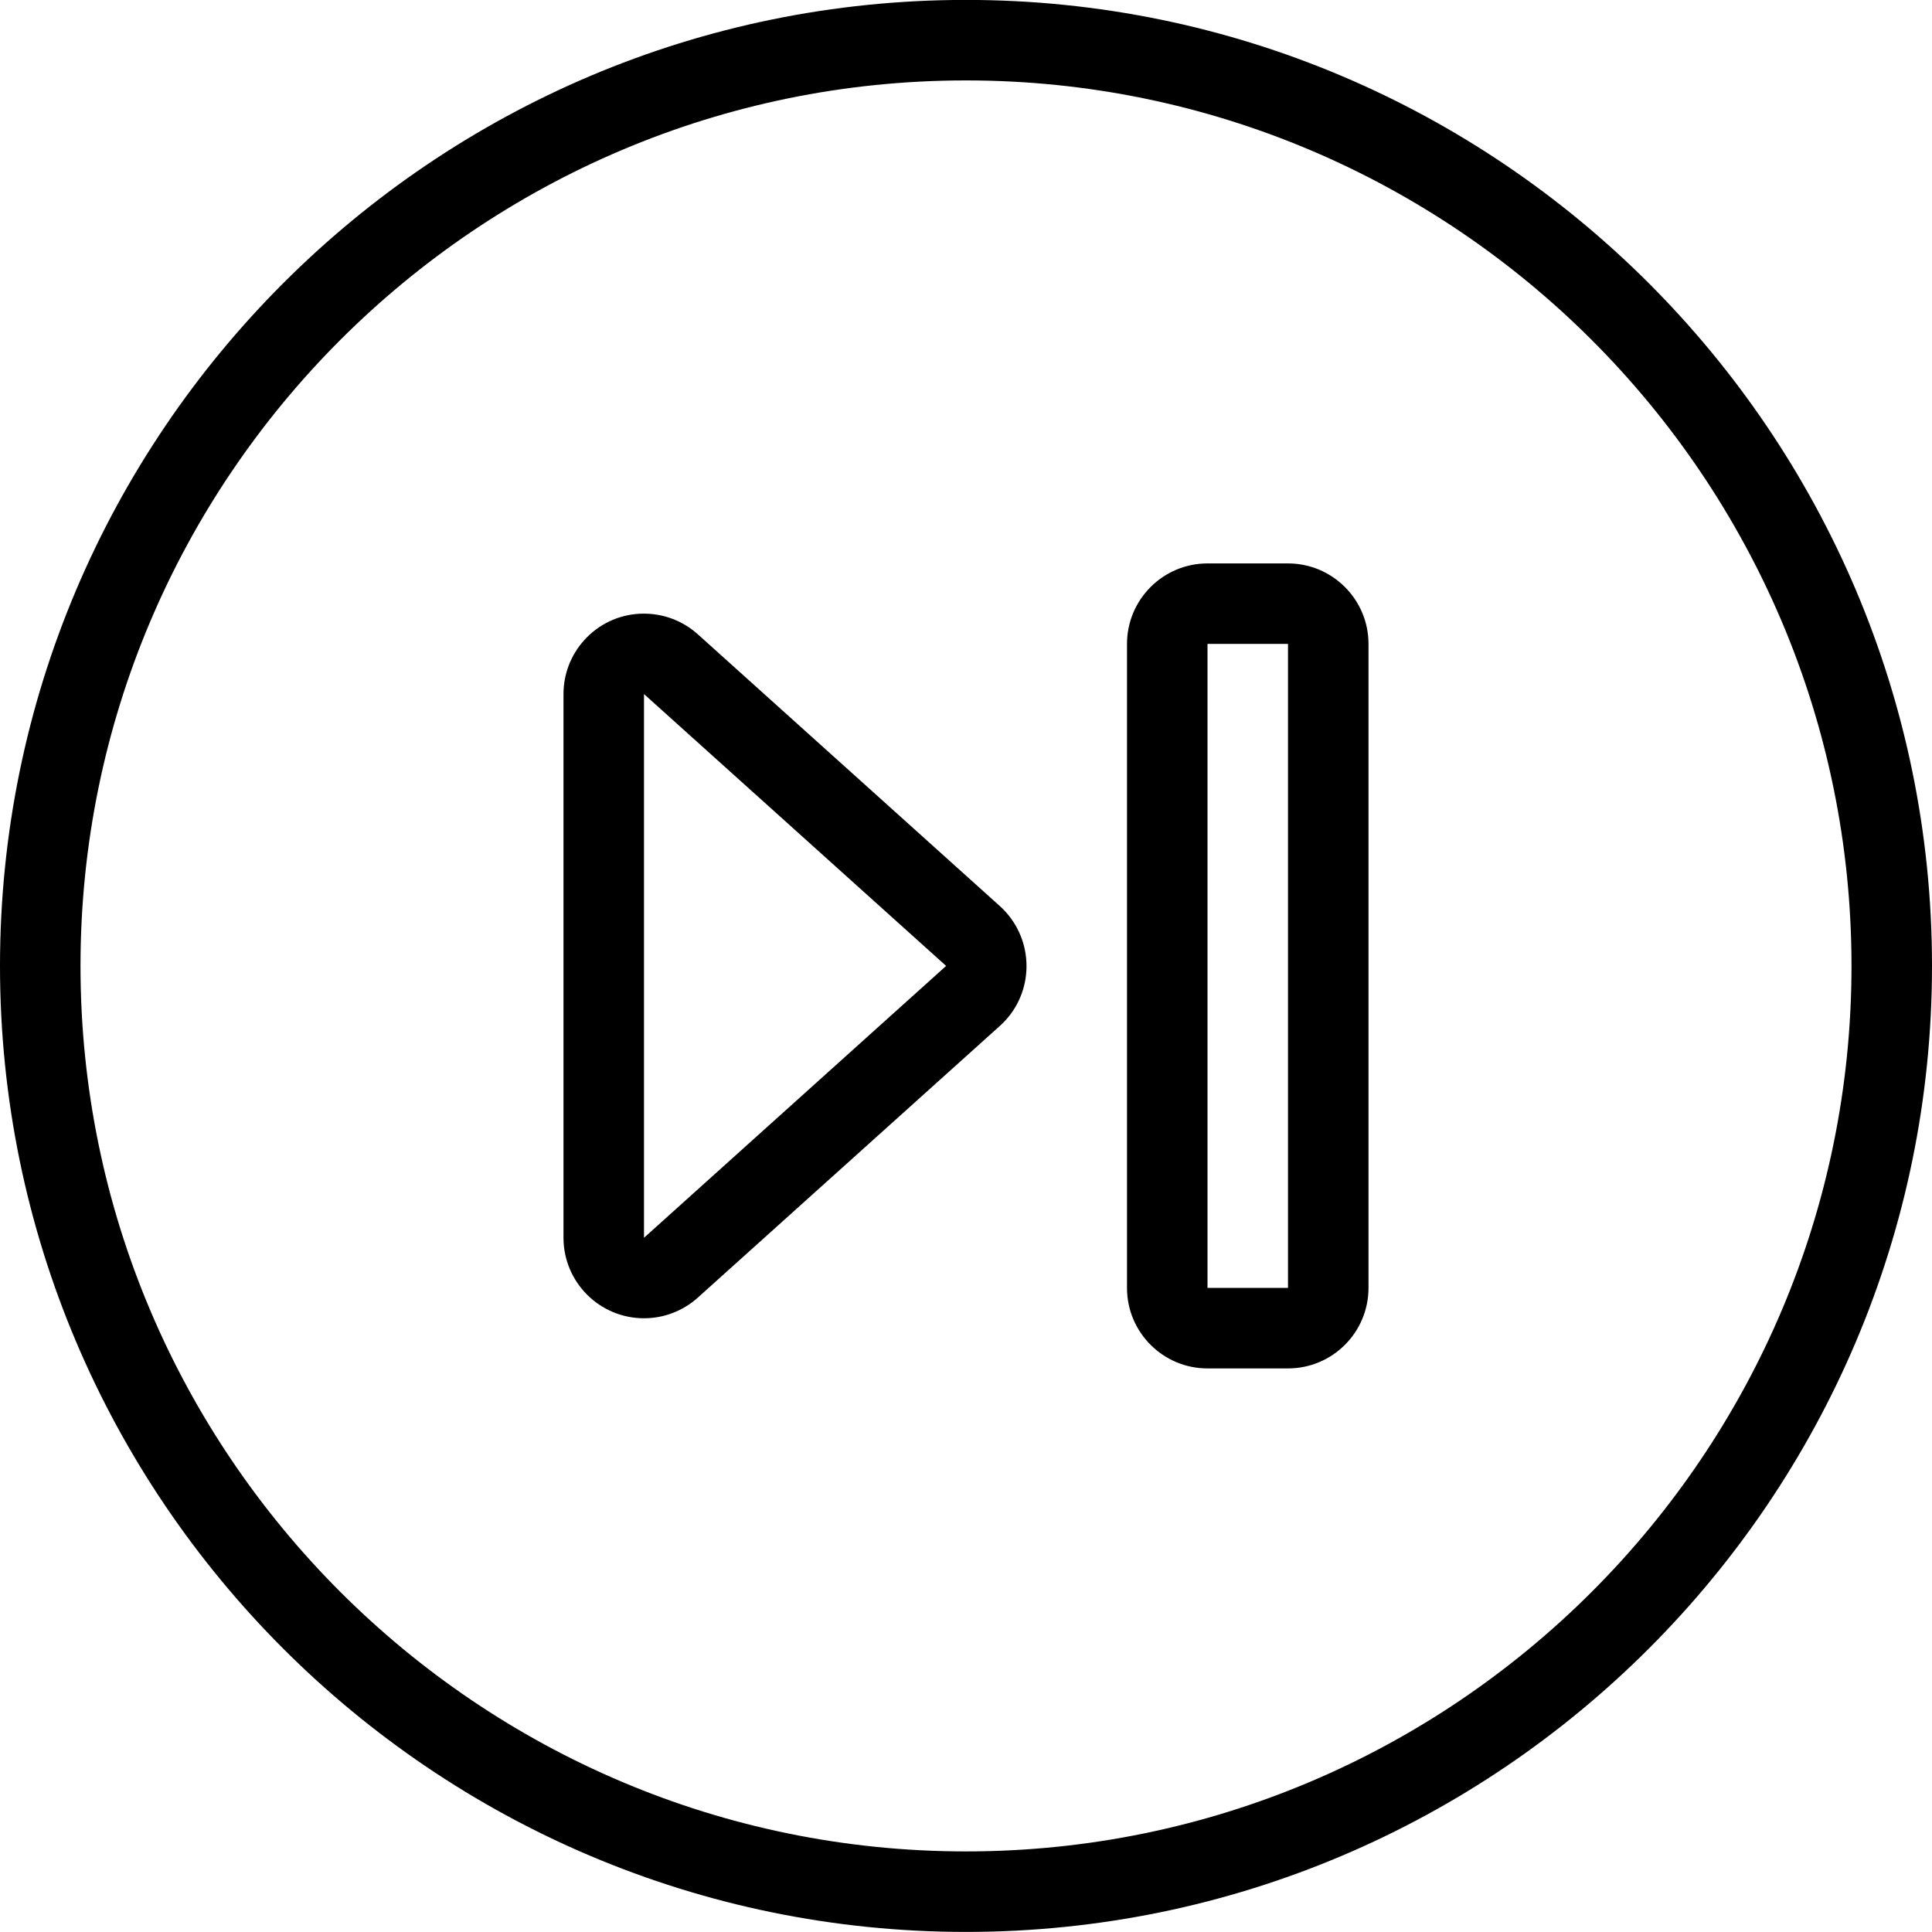 <?xml version="1.0" encoding="utf-8"?>
<!-- Generator: Adobe Illustrator 22.1.0, SVG Export Plug-In . SVG Version: 6.00 Build 0)  -->
<svg version="1.1" id="Layer_1" xmlns="http://www.w3.org/2000/svg" xmlns:xlink="http://www.w3.org/1999/xlink" x="0px" y="0px"
	 viewBox="0 0 24 24" style="enable-background:new 0 0 24 24;" xml:space="preserve">
<g>
	<title>button-next</title>
	<path d="M12,23.999c-6.617,0-12-5.383-12-12c0-6.617,5.383-12,12-12c6.617,0,12,5.383,12,12C24,18.616,18.617,23.999,12,23.999z
		 M12,0.999c-6.065,0-11,4.935-11,11s4.935,11,11,11s11-4.935,11-11S18.065,0.999,12,0.999z"/>
	<path d="M15,16.999c-0.552,0-1-0.448-1-1v-8c0-0.551,0.448-1,1-1h1c0.552,0,1,0.449,1,1v8c0,0.552-0.448,1-1,1H15z M15,15.999h1v-8
		l-1,0L15,15.999z"/>
	<path d="M8,16.376c-0.552,0-1-0.448-1-1V8.621c0-0.247,0.091-0.484,0.256-0.667c0.178-0.198,0.423-0.316,0.69-0.33
		c0.018-0.001,0.037-0.001,0.055-0.001c0.246,0,0.483,0.091,0.667,0.256l3.754,3.378c0.024,0.021,0.048,0.046,0.071,0.071
		c0.371,0.412,0.339,1.046-0.071,1.415L8.668,16.12C8.484,16.285,8.247,16.376,8,16.376z M8,15.376l3.753-3.377L8,8.622l0,0
		L8,15.376z"/>
</g>
</svg>
